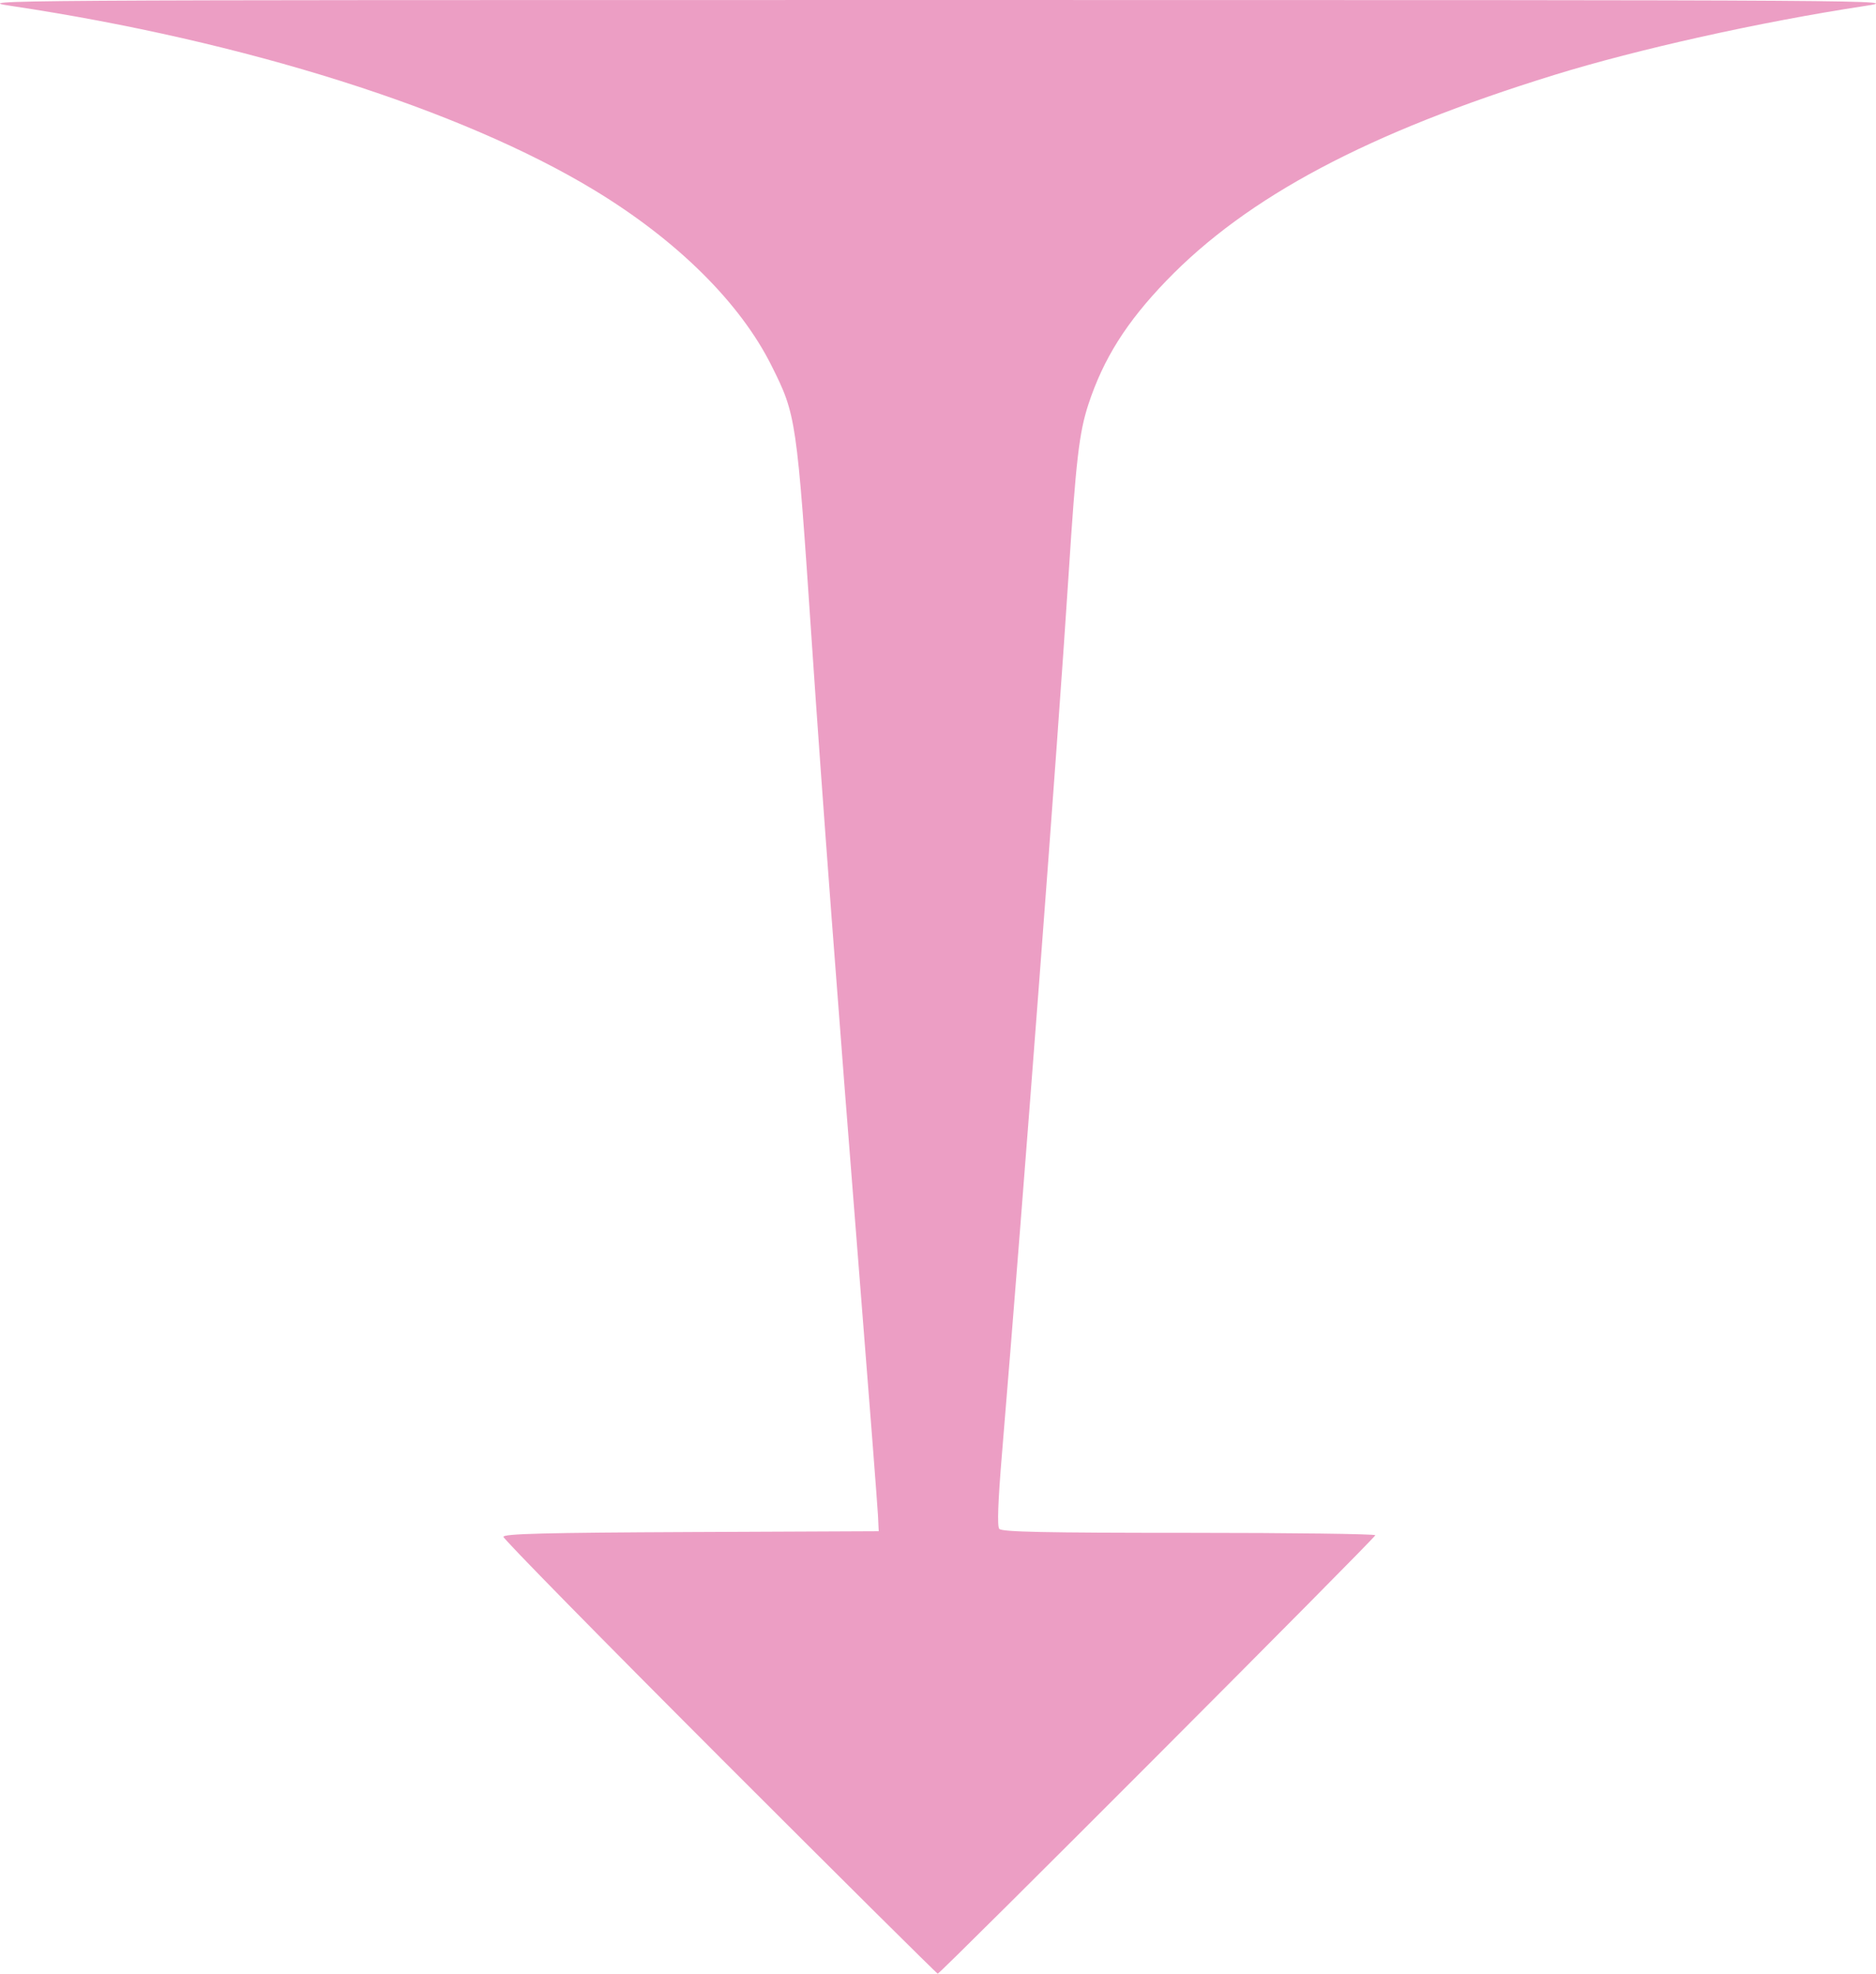 <?xml version="1.0" encoding="UTF-8" standalone="no"?>
<svg
   xmlns:dc="http://purl.org/dc/elements/1.1/"
   xmlns:cc="http://creativecommons.org/ns#"
   xmlns:rdf="http://www.w3.org/1999/02/22-rdf-syntax-ns#"
   xmlns:svg="http://www.w3.org/2000/svg"
   xmlns="http://www.w3.org/2000/svg"
   id="svg8"
   version="1.1"
   viewBox="0 0 165.771 174.362"
   height="174.362mm"
   width="165.771mm">
  <defs
     id="defs2" />
  <g
     transform="translate(22.699,-32.515)"
     id="layer1">
    <path
       id="path41"
       d="m 40.906,187.756 c -10.516,-10.517 -19.12,-19.279 -19.12,-19.471 0,-0.273 3.62,-0.366 16.581,-0.423 l 16.581,-0.073 -0.067,-1.411 c -0.037,-0.776 -0.764,-10.174 -1.617,-20.884 -1.921,-24.133 -3.303,-42.516 -4.234,-56.303 -1.335,-19.778 -1.367,-19.994 -3.562,-24.385 -2.774,-5.549 -8.335,-11.055 -15.639,-15.485 -11.783,-7.146 -30.889,-13.184 -51.506,-16.278 -3.494,-0.524 -2.703,-0.529 81.844,-0.528 85,0.001 85.357,0.003 81.844,0.539 -9.155,1.395 -19.991,3.803 -27.369,6.083 -16.427,5.075 -27.131,10.755 -34.3,18.202 -3.513,3.649 -5.545,6.875 -6.868,10.906 -0.814,2.479 -1.097,4.917 -1.746,15.02 -0.951,14.799 -3.98,54.771 -5.894,77.752 -0.347,4.167 -0.424,6.325 -0.235,6.562 0.22,0.275 3.915,0.353 16.757,0.353 9.061,0 16.475,0.096 16.475,0.212 0,0.231 -38.435,38.734 -38.666,38.734 -0.078,0 -8.745,-8.605 -19.261,-19.121 z"
       style="fill:#ec9ec4;fill-opacity:1;stroke:none;stroke-width:0.282" />
  </g>
</svg>
